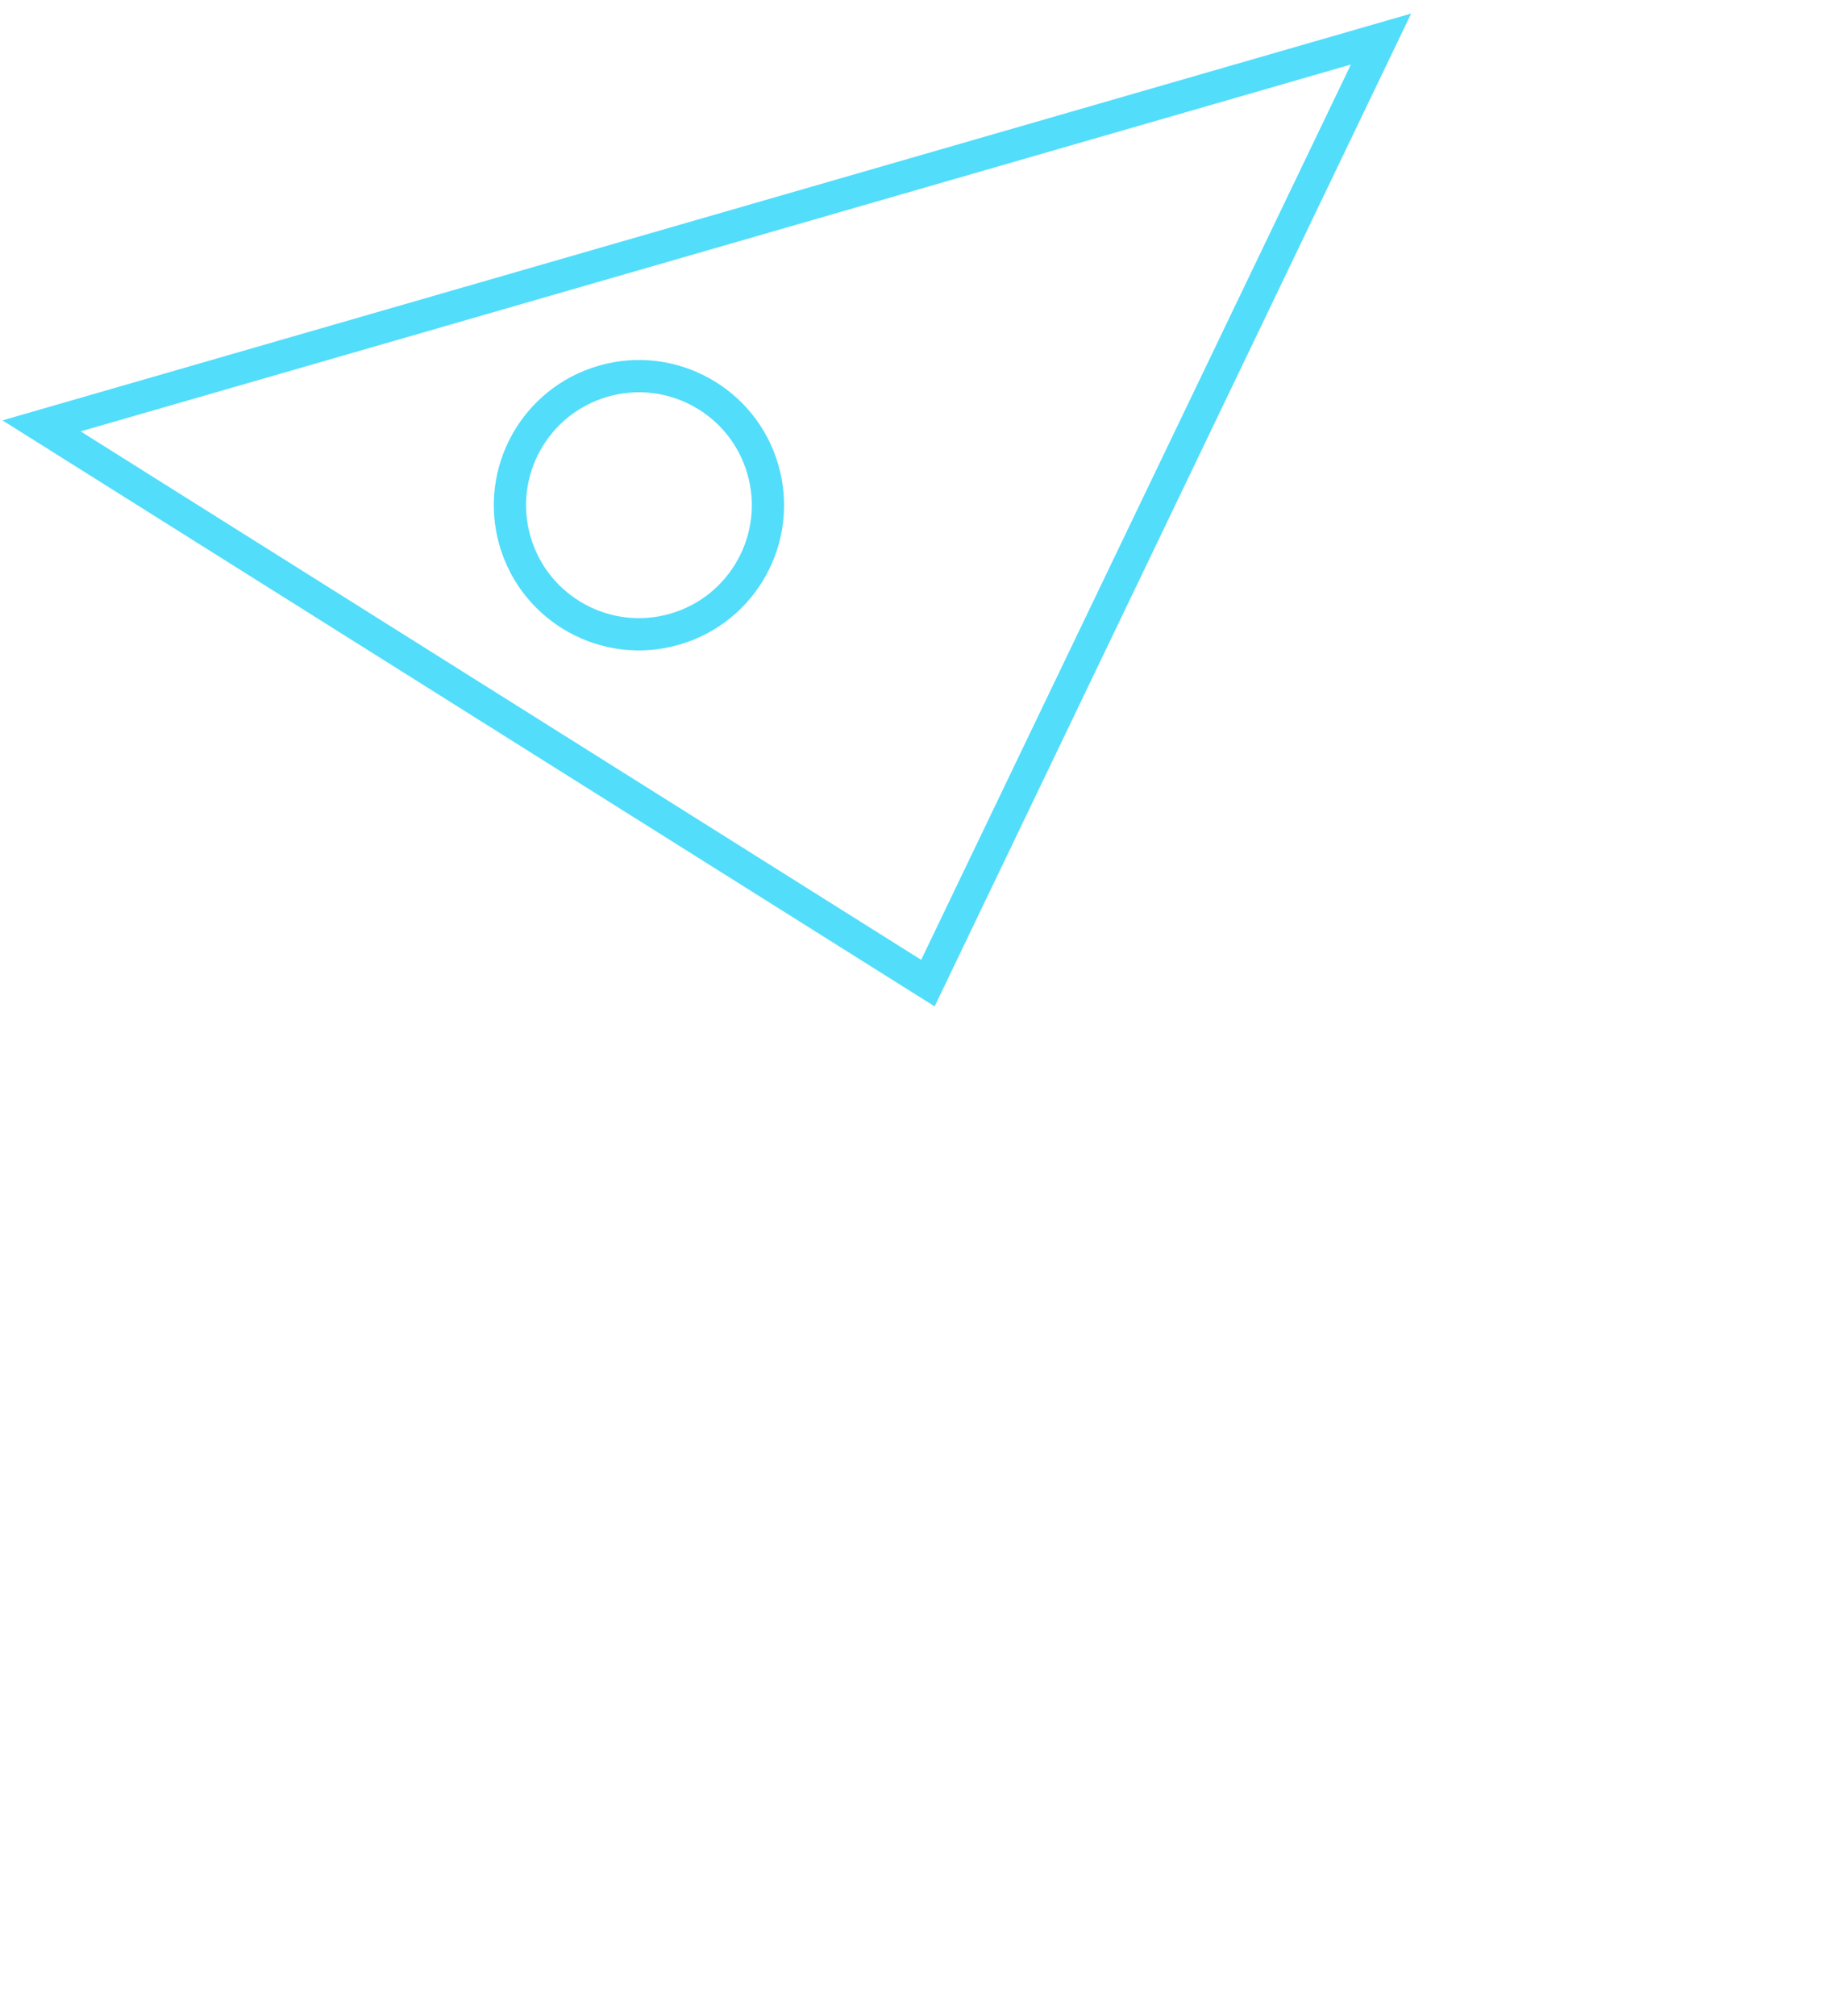 <svg width="113" height="125" viewBox="0 0 113 125" fill="none" xmlns="http://www.w3.org/2000/svg">
<circle cx="39.627" cy="31.319" r="8" transform="rotate(-16.102 39.627 31.319)" stroke="#52DDFB" stroke-width="2"/>
<path d="M56.599 60.35L57.548 60.946L58.033 59.936L84.684 4.433L85.651 2.42L83.506 3.039L4.723 25.782L2.577 26.402L4.468 27.59L56.599 60.35Z" stroke="#52DDFB" stroke-width="2"/>
</svg>
